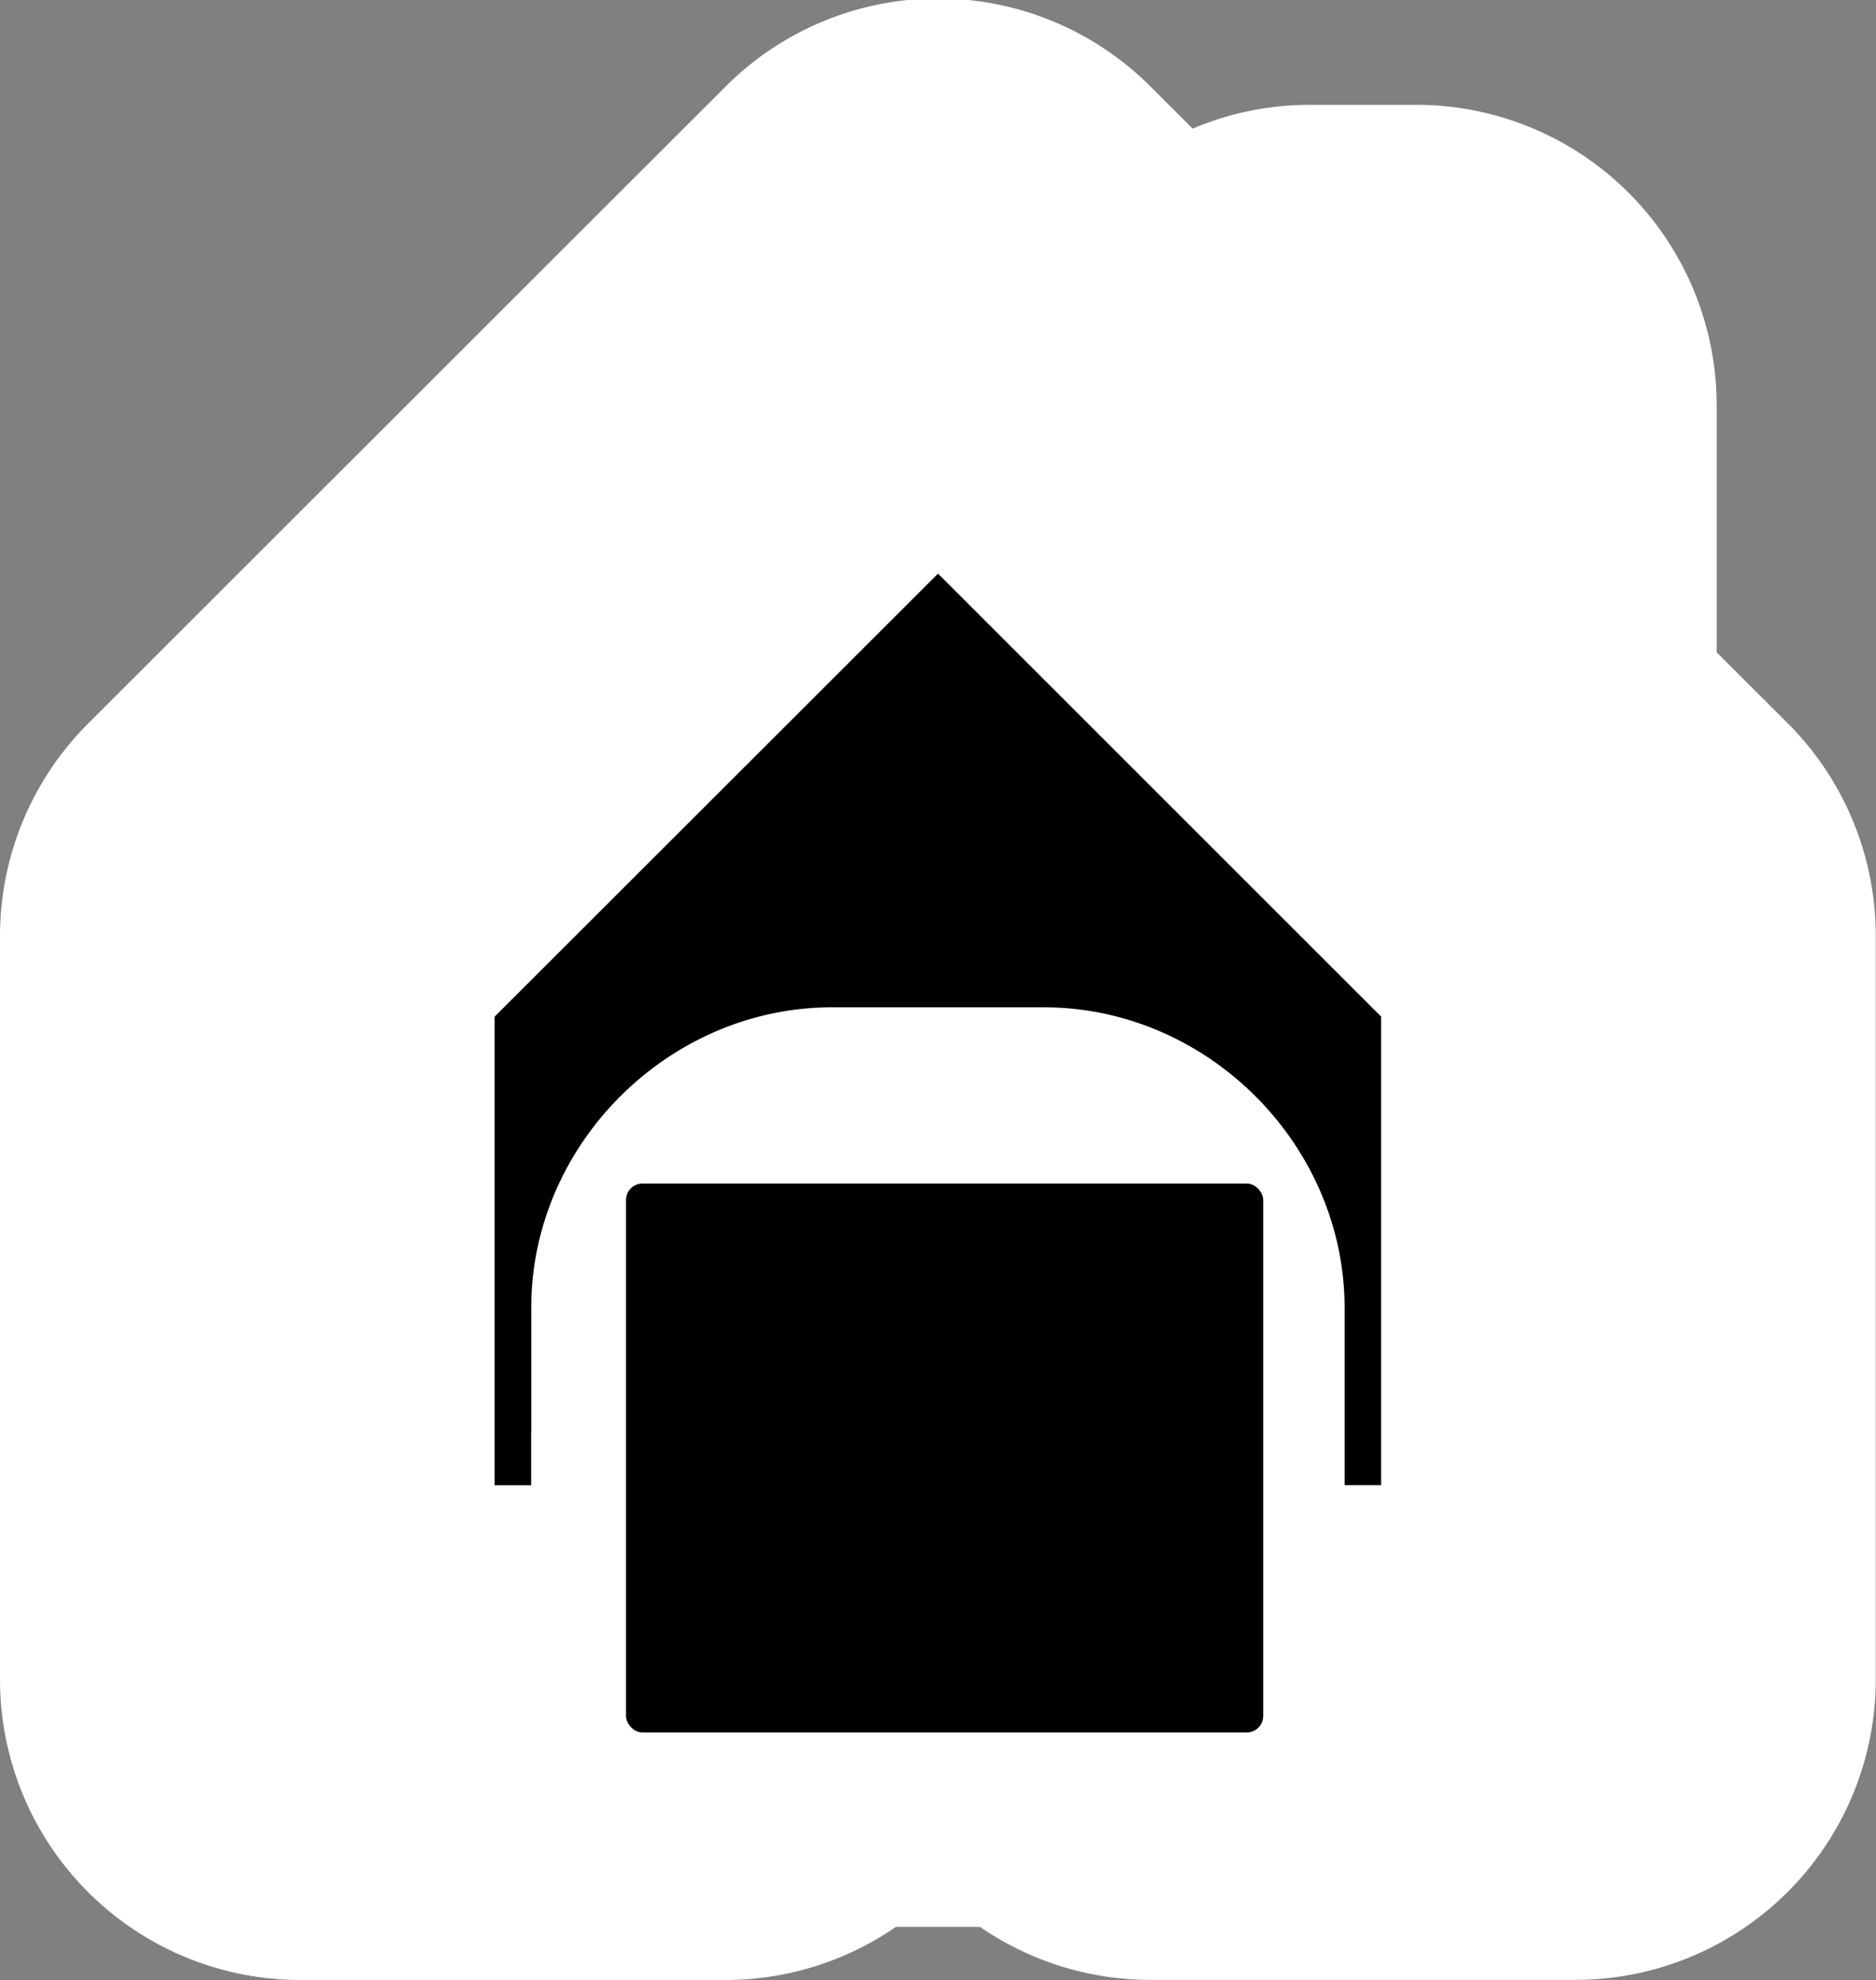 <?xml version="1.0" encoding="UTF-8" standalone="no"?>
<svg
   width="15.163"
   height="16"
   fill="currentColor"
   class="bi bi-house-door-fill"
   viewBox="0 0 15.163 16"
   version="1.1"
   id="svg2475"
   sodipodi:docname="house.svg"
   inkscape:export-filename="../Syncthing/Magpie/static/images/house.svg"
   inkscape:export-xdpi="96"
   inkscape:export-ydpi="96"
   xmlns:inkscape="http://www.inkscape.org/namespaces/inkscape"
   xmlns:sodipodi="http://sodipodi.sourceforge.net/DTD/sodipodi-0.dtd"
   xmlns="http://www.w3.org/2000/svg"
   xmlns:svg="http://www.w3.org/2000/svg">
  <rect x="0" y="0" width="15.163" height="16" fill="#808080" stroke="none"/>
  <defs
     id="defs2479" />
  <sodipodi:namedview
     id="namedview2477"
     pagecolor="#ffffff"
     bordercolor="#000000"
     borderopacity="0.25"
     inkscape:showpageshadow="2"
     inkscape:pageopacity="0.0"
     inkscape:pagecheckerboard="0"
     inkscape:deskcolor="#d1d1d1"
     showgrid="false" />
  <path
     d="m 6.293,13.572 v -3.008 c 0,-0.21 0.215,-0.425 0.429,-0.425 h 1.718 c 0.215,0 0.429,0.215 0.429,0.429 v 3.003 a 0.429,0.429 0 0 0 0.429,0.429 h 3.435 a 0.429,0.429 0 0 0 0.429,-0.429 V 7.565 A 0.429,0.429 0 0 0 13.039,7.261 L 11.876,6.1 V 3.275 A 0.429,0.429 0 0 0 11.447,2.846 h -0.859 A 0.429,0.429 0 0 0 10.158,3.275 V 4.384 L 7.886,2.113 a 0.429,0.429 0 0 0 -0.608,0 L 2.125,7.261 A 0.429,0.429 0 0 0 1.999,7.565 v 6.007 a 0.429,0.429 0 0 0 0.429,0.429 h 3.435 a 0.429,0.429 0 0 0 0.429,-0.429 z"
     id="path2473"
     style="stroke:#ffffff;stroke-width:3.998;stroke-linecap:round;stroke-linejoin:miter;stroke-dasharray:none;stroke-opacity:1;paint-order:stroke fill markers" />
  <rect
     style="fill:#000000;fill-opacity:1;stroke:none;stroke-width:1.001;paint-order:stroke markers fill"
     id="rect285"
     width="5.15"
     height="4.436"
     x="5.06"
     y="9.564"
     ry="0.133" />
</svg>
